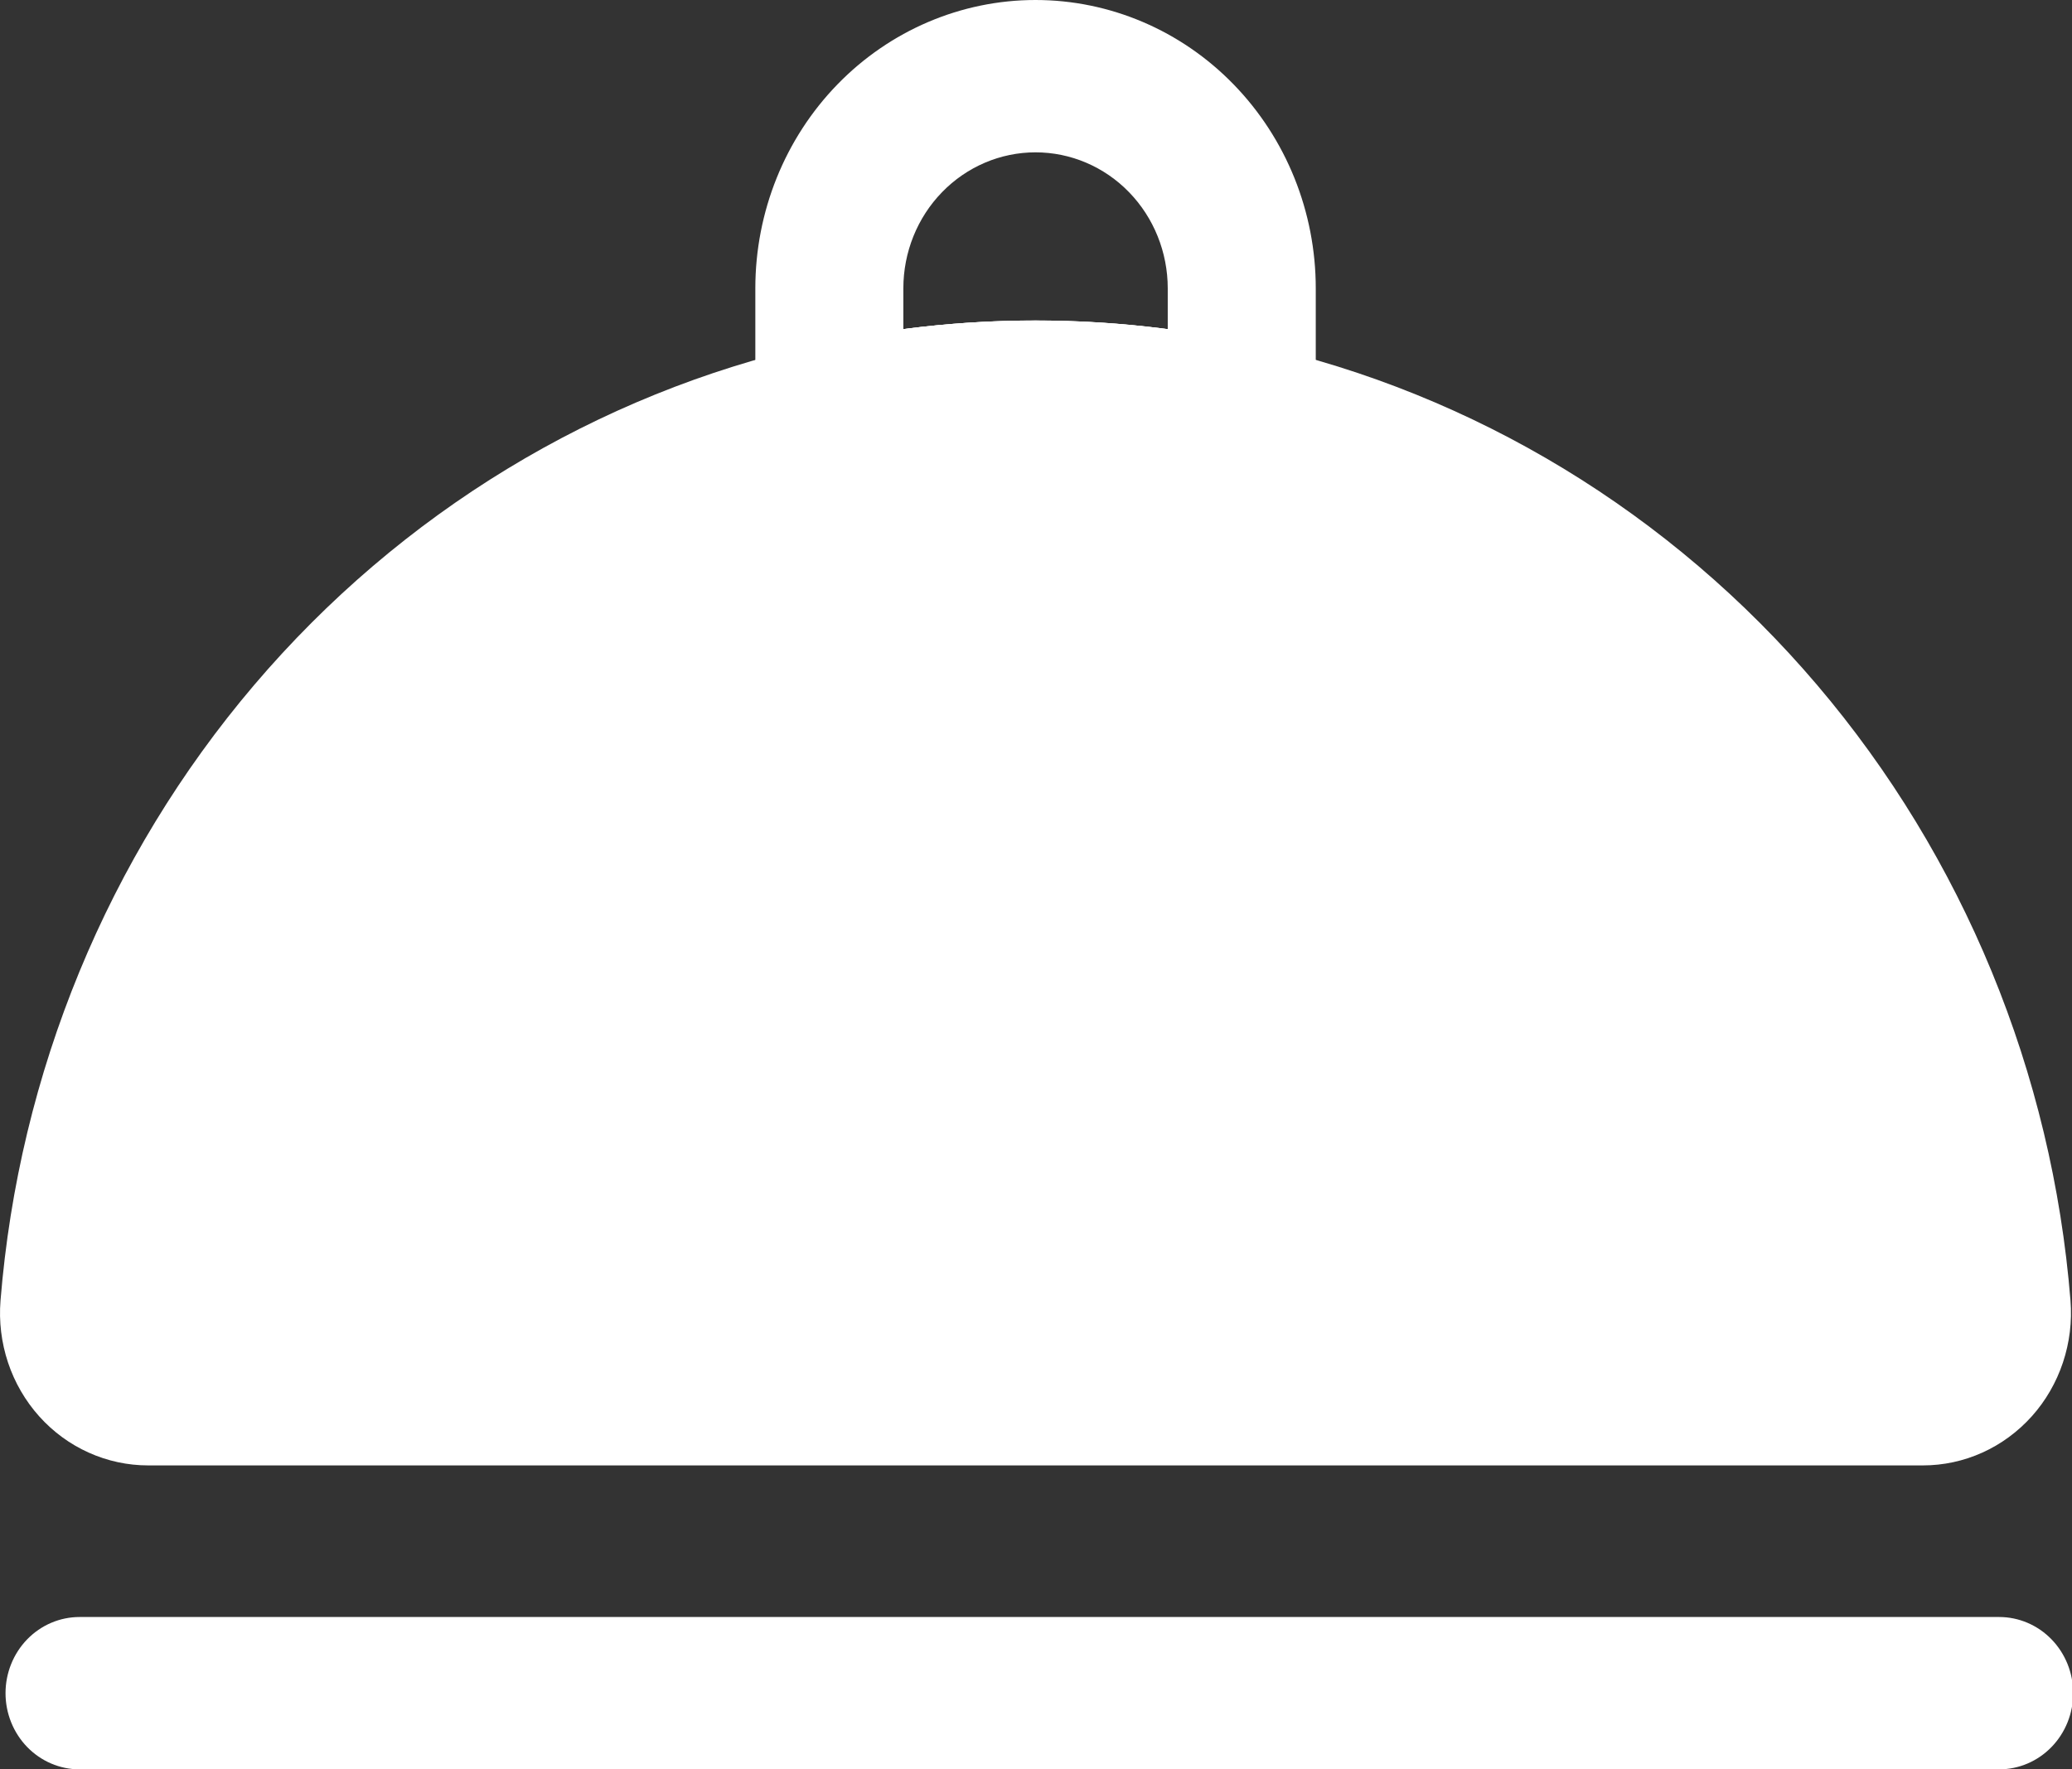 <svg width="48" height="41" viewBox="0 0 48 41" fill="none" xmlns="http://www.w3.org/2000/svg">
<rect x="0" y="0" width="48" height="41" fill="#333333" stroke="none"/>
<g clip-path="url(#clip0_2_495)">
<path d="M44.546 33.957H3.432C2.958 33.957 2.488 33.856 2.054 33.66C1.619 33.465 1.229 33.178 0.907 32.819C0.586 32.46 0.34 32.036 0.186 31.574C0.032 31.112 -0.027 30.622 0.012 30.136C0.438 24.857 2.498 19.858 5.888 15.873C9.278 11.888 13.82 9.126 18.847 7.994C22.236 7.238 25.743 7.238 29.131 7.994C34.159 9.124 38.703 11.884 42.093 15.87C45.483 19.856 47.541 24.856 47.965 30.136C48.004 30.622 47.944 31.112 47.79 31.573C47.636 32.035 47.391 32.459 47.07 32.818C46.748 33.177 46.358 33.464 45.924 33.66C45.49 33.856 45.02 33.957 44.546 33.957ZM46.313 41H1.842C1.388 41 0.952 40.814 0.63 40.483C0.309 40.152 0.128 39.703 0.128 39.235C0.128 38.767 0.309 38.318 0.63 37.987C0.952 37.656 1.388 37.47 1.842 37.47H46.313C46.767 37.47 47.204 37.656 47.525 37.987C47.847 38.318 48.027 38.767 48.027 39.235C48.027 39.703 47.847 40.152 47.525 40.483C47.204 40.814 46.767 41 46.313 41Z" fill="white"/>
<path d="M17.498 11.909V6.682C17.498 4.91 18.182 3.21 19.399 1.957C20.616 0.704 22.268 0 23.989 0C25.711 0 27.362 0.704 28.579 1.957C29.797 3.21 30.481 4.91 30.481 6.682V11.909L28.402 11.443C25.494 10.797 22.485 10.797 19.577 11.443L17.498 11.909ZM23.989 7.429C25.013 7.429 26.036 7.496 27.052 7.629V6.682C27.052 5.846 26.729 5.044 26.155 4.453C25.581 3.862 24.802 3.53 23.989 3.53C23.177 3.53 22.398 3.862 21.824 4.453C21.249 5.044 20.927 5.846 20.927 6.682V7.626C21.942 7.494 22.965 7.428 23.989 7.429Z" fill="white"/>
<path d="M28.402 11.443C25.494 10.797 22.485 10.797 19.577 11.443L18.848 7.993C22.236 7.238 25.743 7.238 29.131 7.993L28.402 11.443Z" fill="white"/>
</g>
<defs>
<clipPath id="clip0_2_495">
<rect width="48" height="41" fill="white"/>
</clipPath>
</defs>
</svg>
